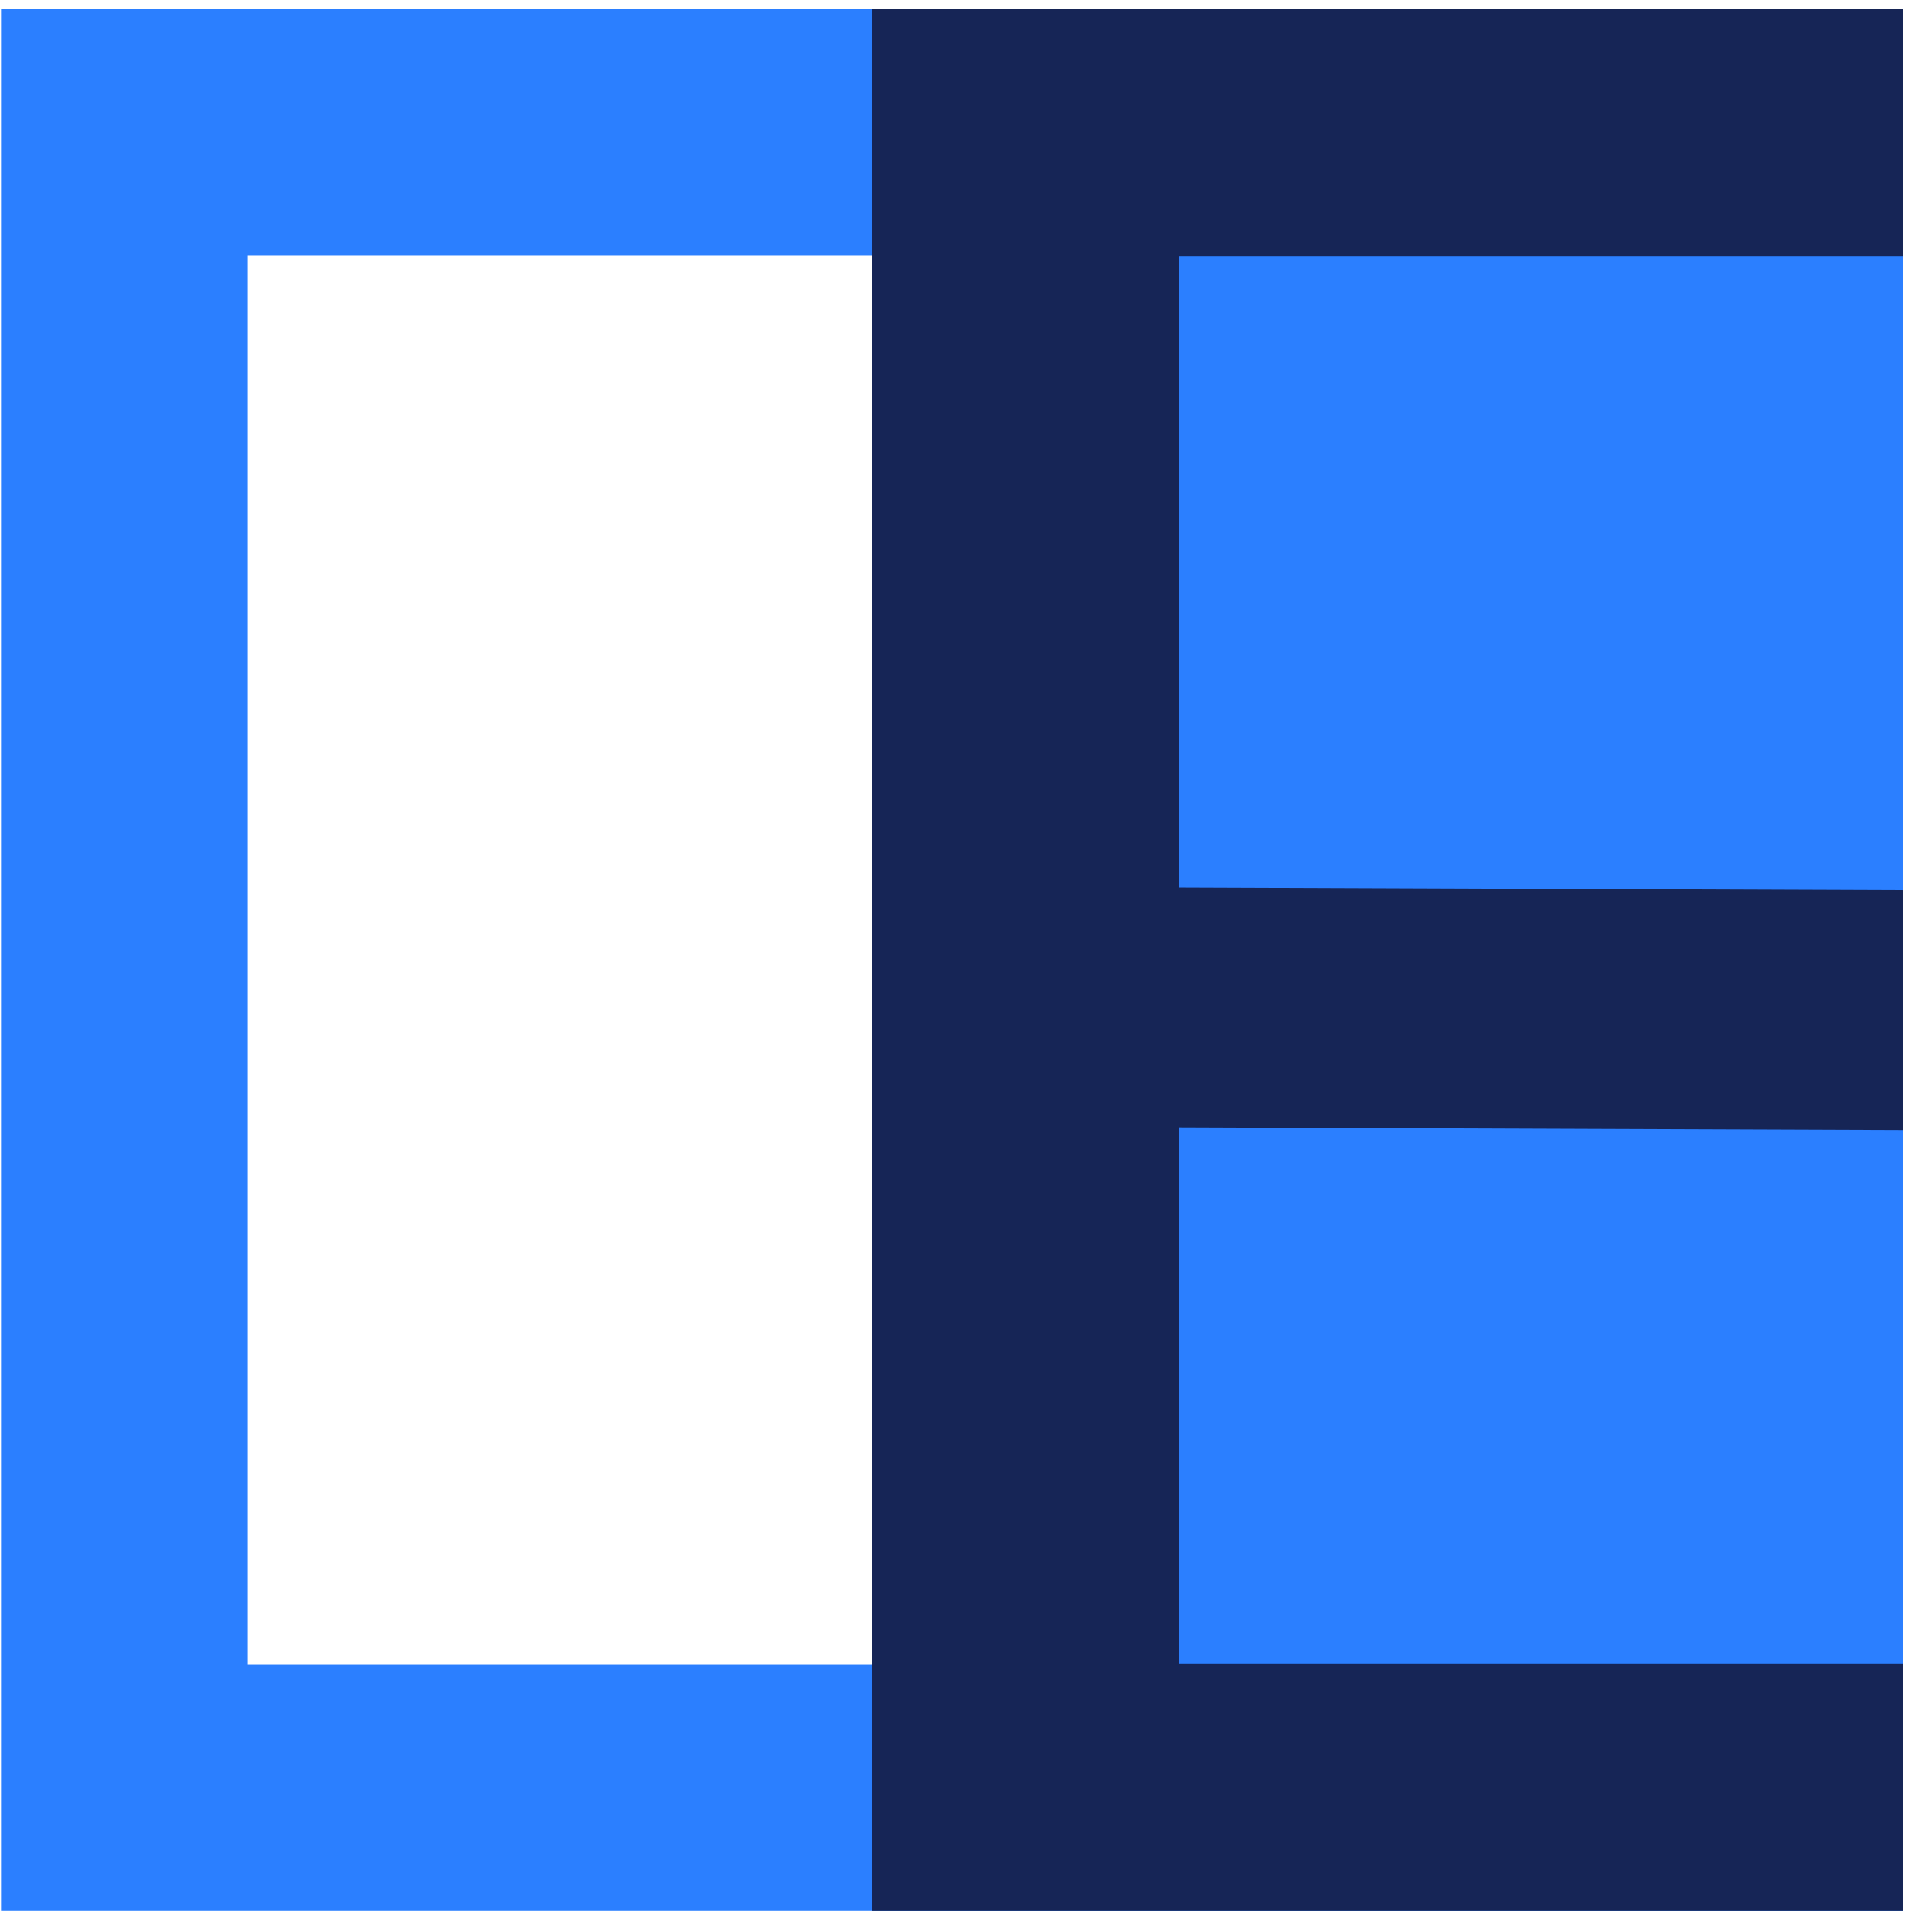 <svg width="65" height="65" viewBox="0 0 65 65" fill="none" xmlns="http://www.w3.org/2000/svg">
<rect x="4.185" y="4.442" width="55.7" height="55.7" stroke="#2B7FFF" stroke-width="8.3"/>
<rect x="29.347" y="0.292" width="34.688" height="64" fill="#2B7FFF"/>
<path d="M38.898 29.859L64.034 29.953V38.017L38.898 37.923V29.859ZM39.651 55.972H64.035V64.292H29.347L29.347 0.292L64.035 0.292V8.612L39.651 8.612L39.651 55.972Z" fill="#162556"/>
</svg>
